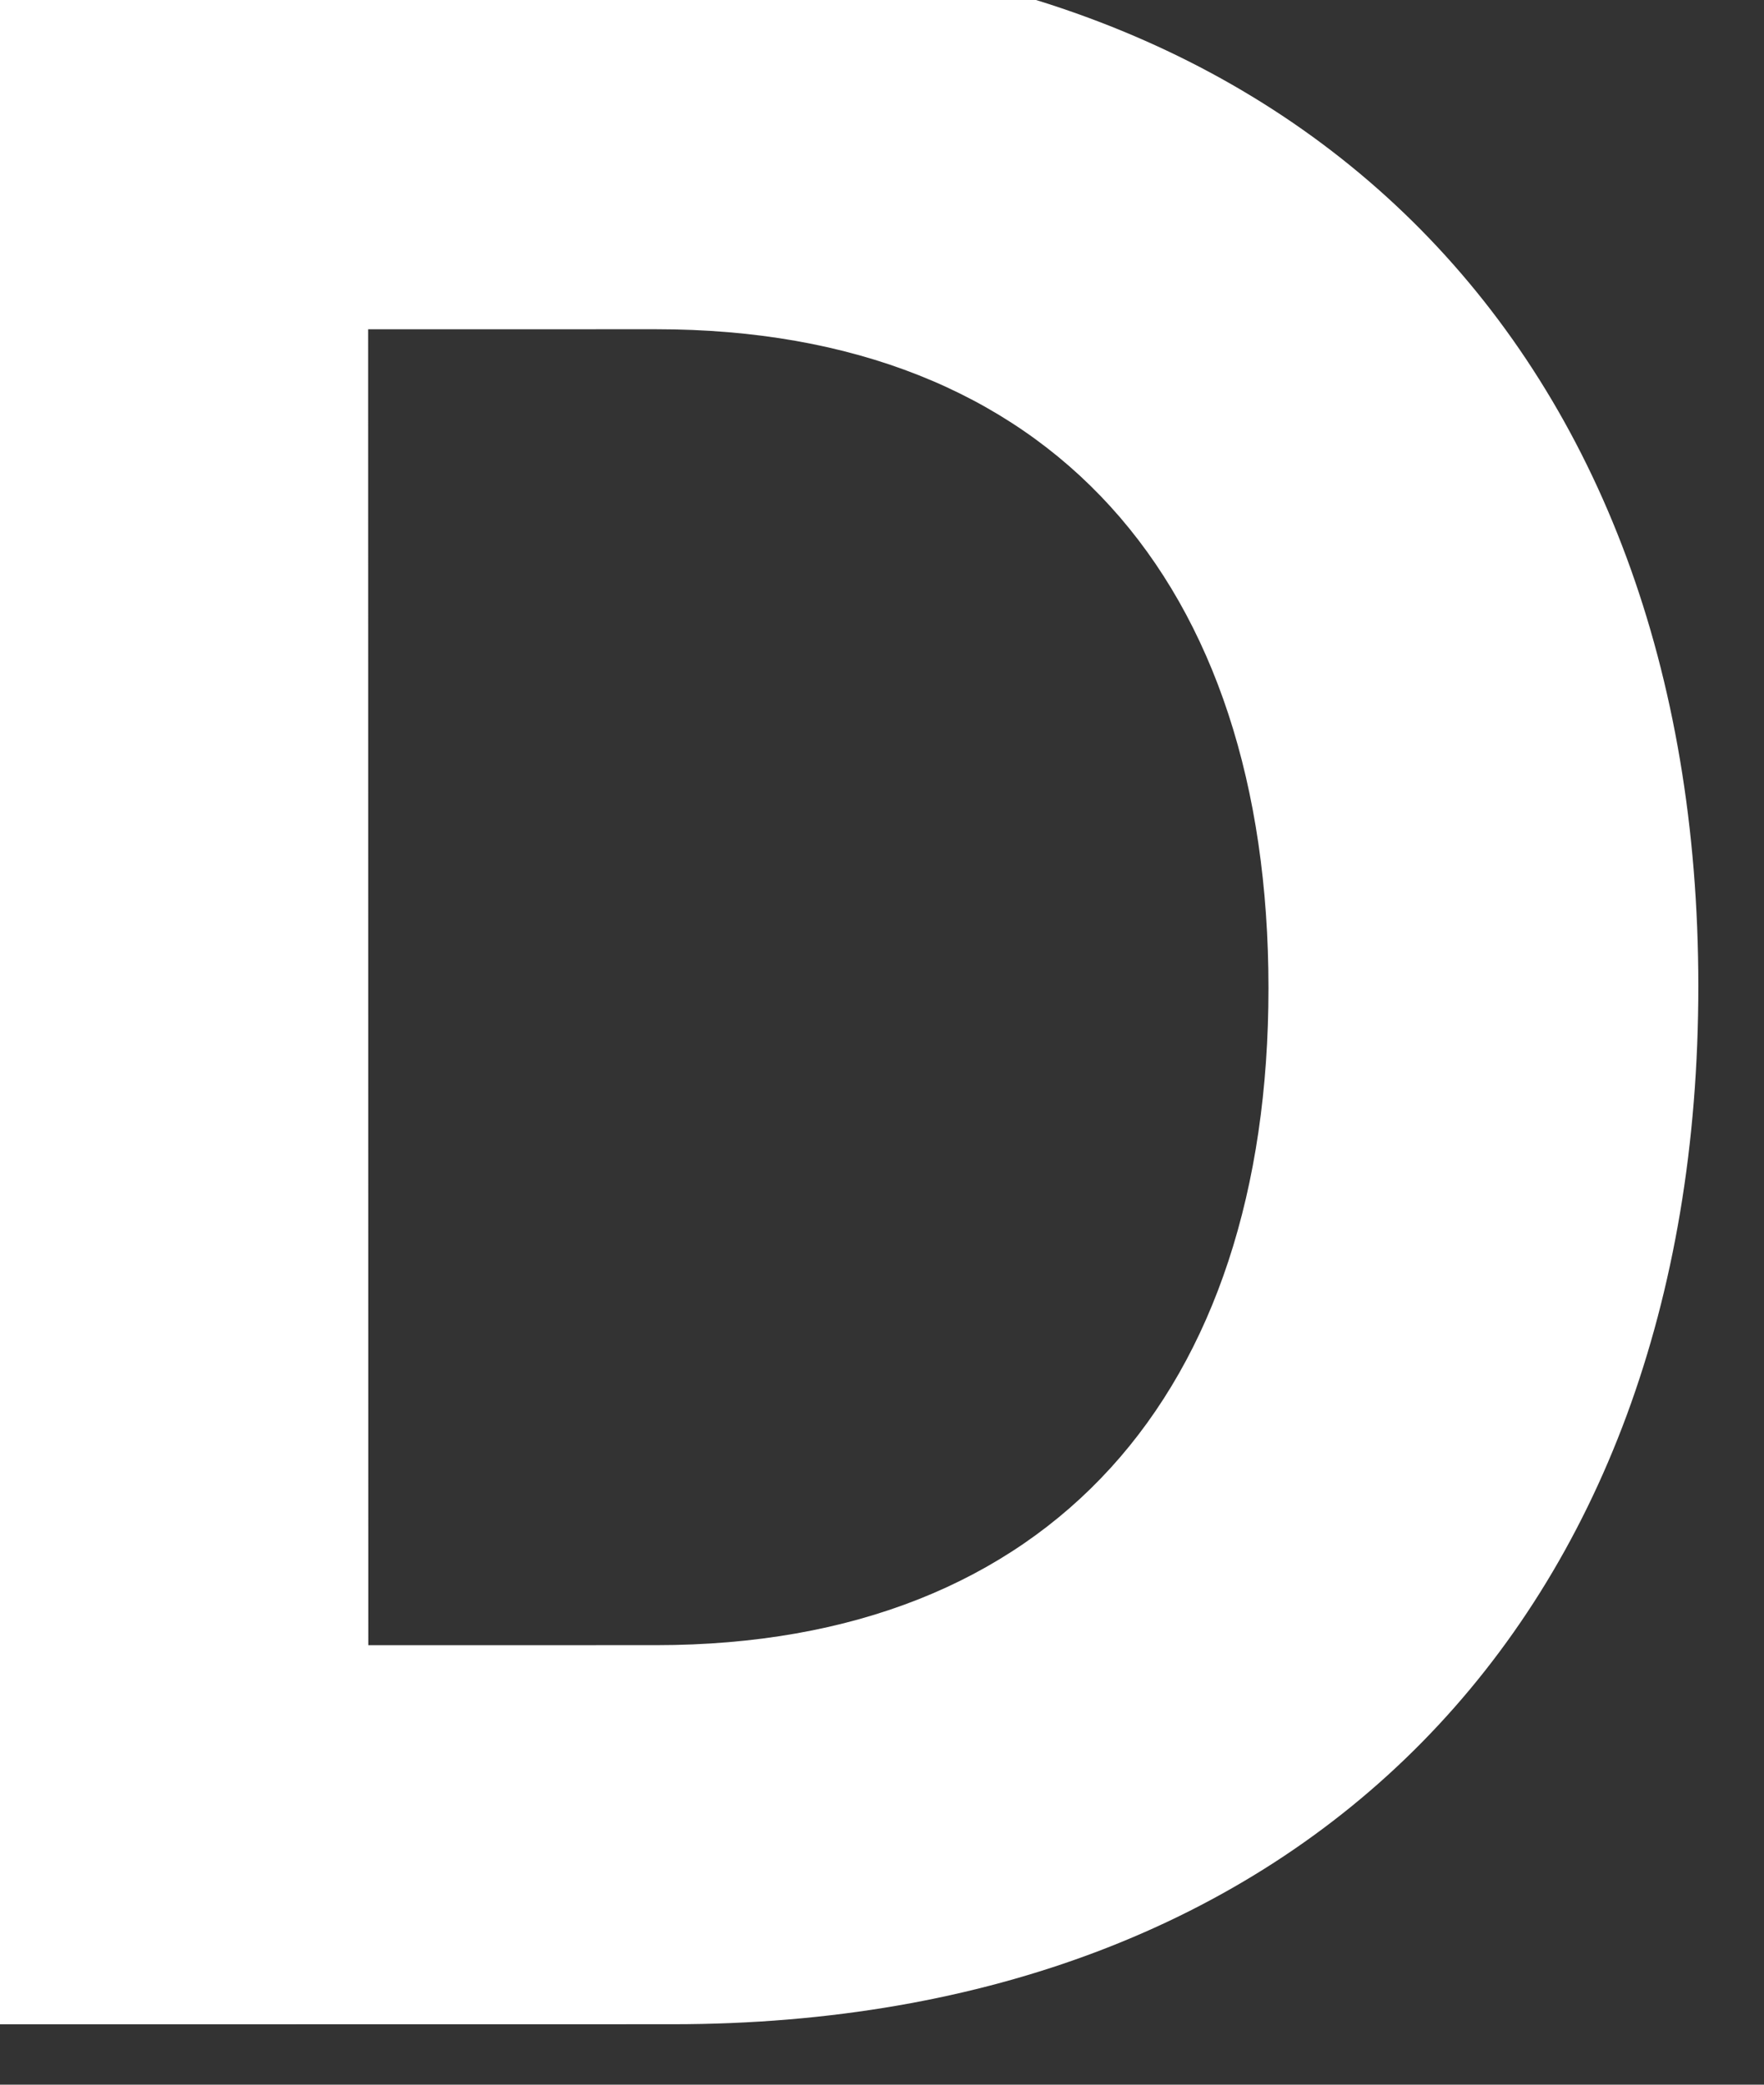 <svg width="22" height="26" viewBox="0 0 22 26" fill="none" xmlns="http://www.w3.org/2000/svg" xmlns:xlink="http://www.w3.org/1999/xlink">
<rect x="0" y="0" width="22" height="26" fill="#333333" stroke="none"/>
<path d="M-0.769,-0.648L8.385,-0.648C16.224,-0.648 21.181,4.409 21.181,12.299C21.181,20.189 16.25,25.246 8.385,25.246L-0.769,25.246L-0.769,-0.648ZM8.183,20.518C13.114,20.518 15.82,17.357 15.82,12.324C15.82,7.267 13.114,4.106 8.183,4.106L4.592,4.106L4.592,20.518L8.183,20.518L8.183,20.518Z" transform="rotate(-0.008 10.206 12.299)" fill="#FFFFFF"/>
</svg>
